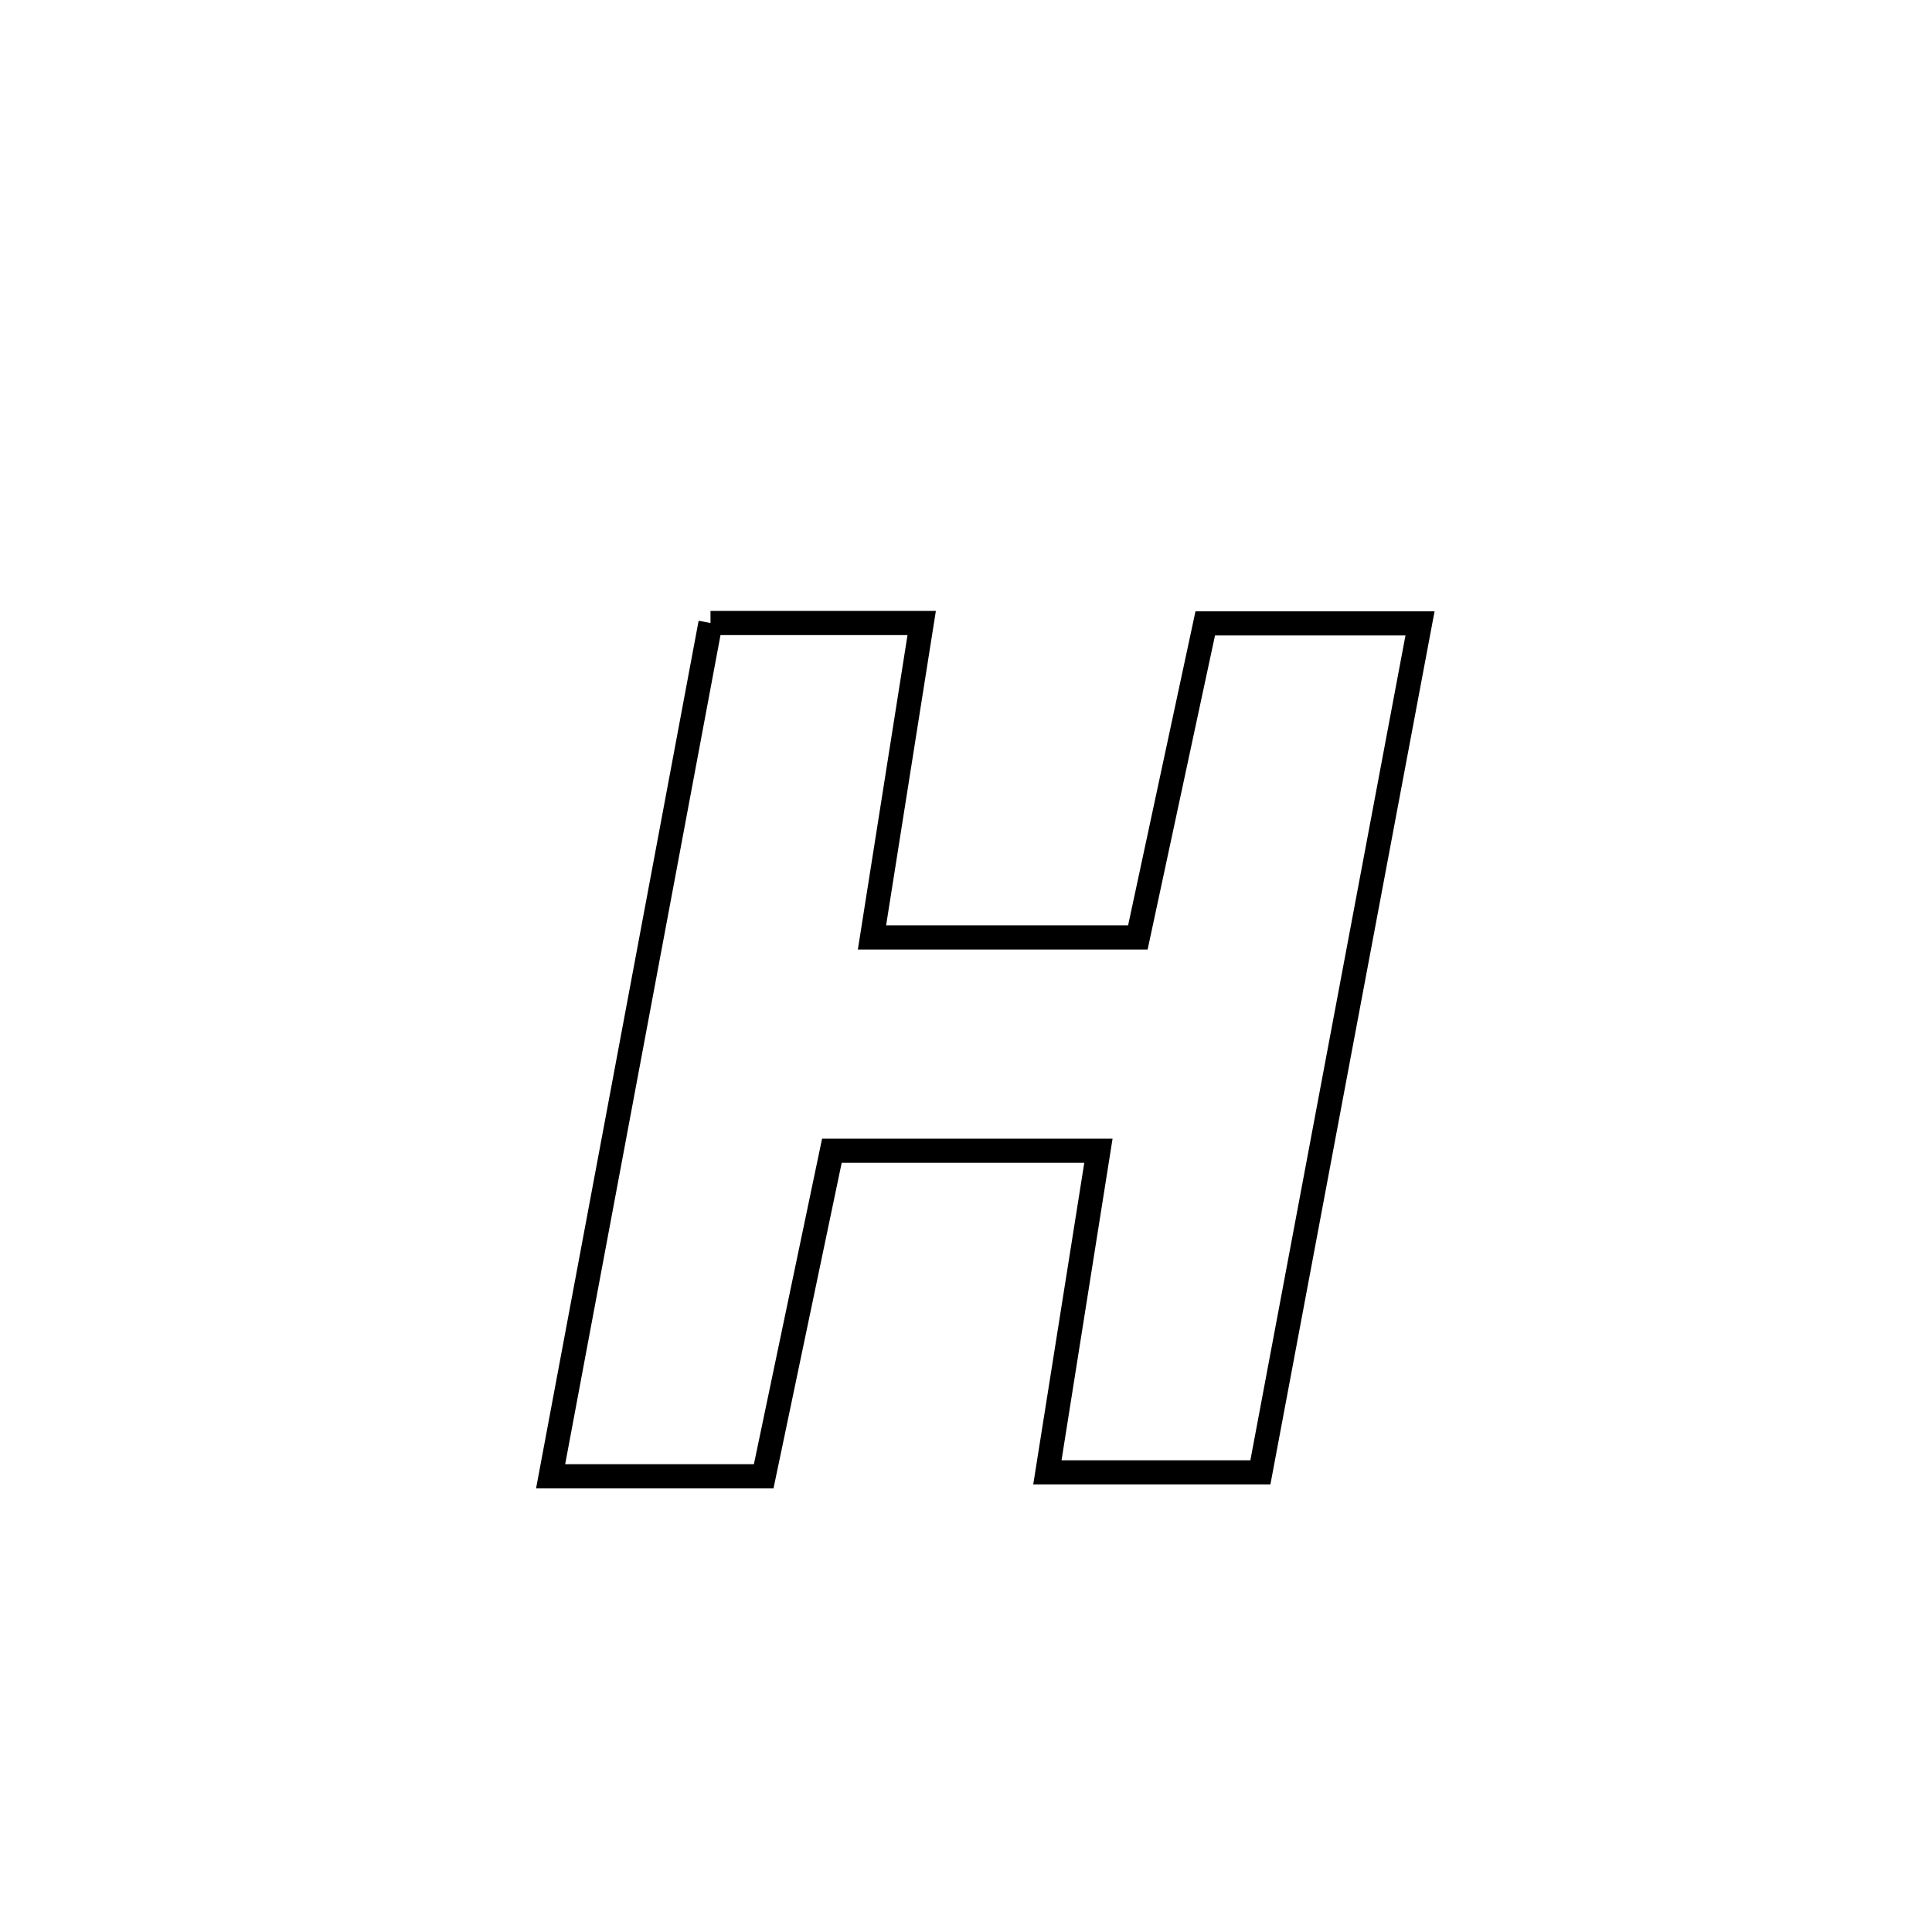 <svg xmlns="http://www.w3.org/2000/svg" viewBox="0.0 0.0 24.0 24.0" height="200px" width="200px"><path fill="none" stroke="black" stroke-width=".3" stroke-opacity="1.0"  filling="0" d="M8.826 7.739 L8.826 7.739 C9.026 7.739 11.282 7.739 11.449 7.739 L11.449 7.739 C11.434 7.83 10.845 11.562 10.832 11.645 L10.832 11.645 C10.94 11.645 14.098 11.645 14.135 11.645 L14.135 11.645 C14.414 10.344 14.693 9.044 14.972 7.744 L14.972 7.744 C15.862 7.744 16.751 7.744 17.64 7.744 L17.64 7.744 C17.31 9.501 16.979 11.259 16.648 13.017 C16.318 14.775 15.987 16.532 15.657 18.29 L15.657 18.29 C14.775 18.29 13.893 18.29 13.011 18.29 L13.011 18.29 C13.223 16.959 13.434 15.627 13.645 14.295 L13.645 14.295 C13.526 14.295 10.487 14.295 10.334 14.295 L10.334 14.295 C10.052 15.643 9.77 16.991 9.487 18.339 L9.487 18.339 C8.605 18.339 7.723 18.339 6.84 18.339 L6.84 18.339 C7.171 16.572 7.502 14.806 7.833 13.039 C8.164 11.272 8.495 9.505 8.826 7.739 L8.826 7.739"></path></svg>